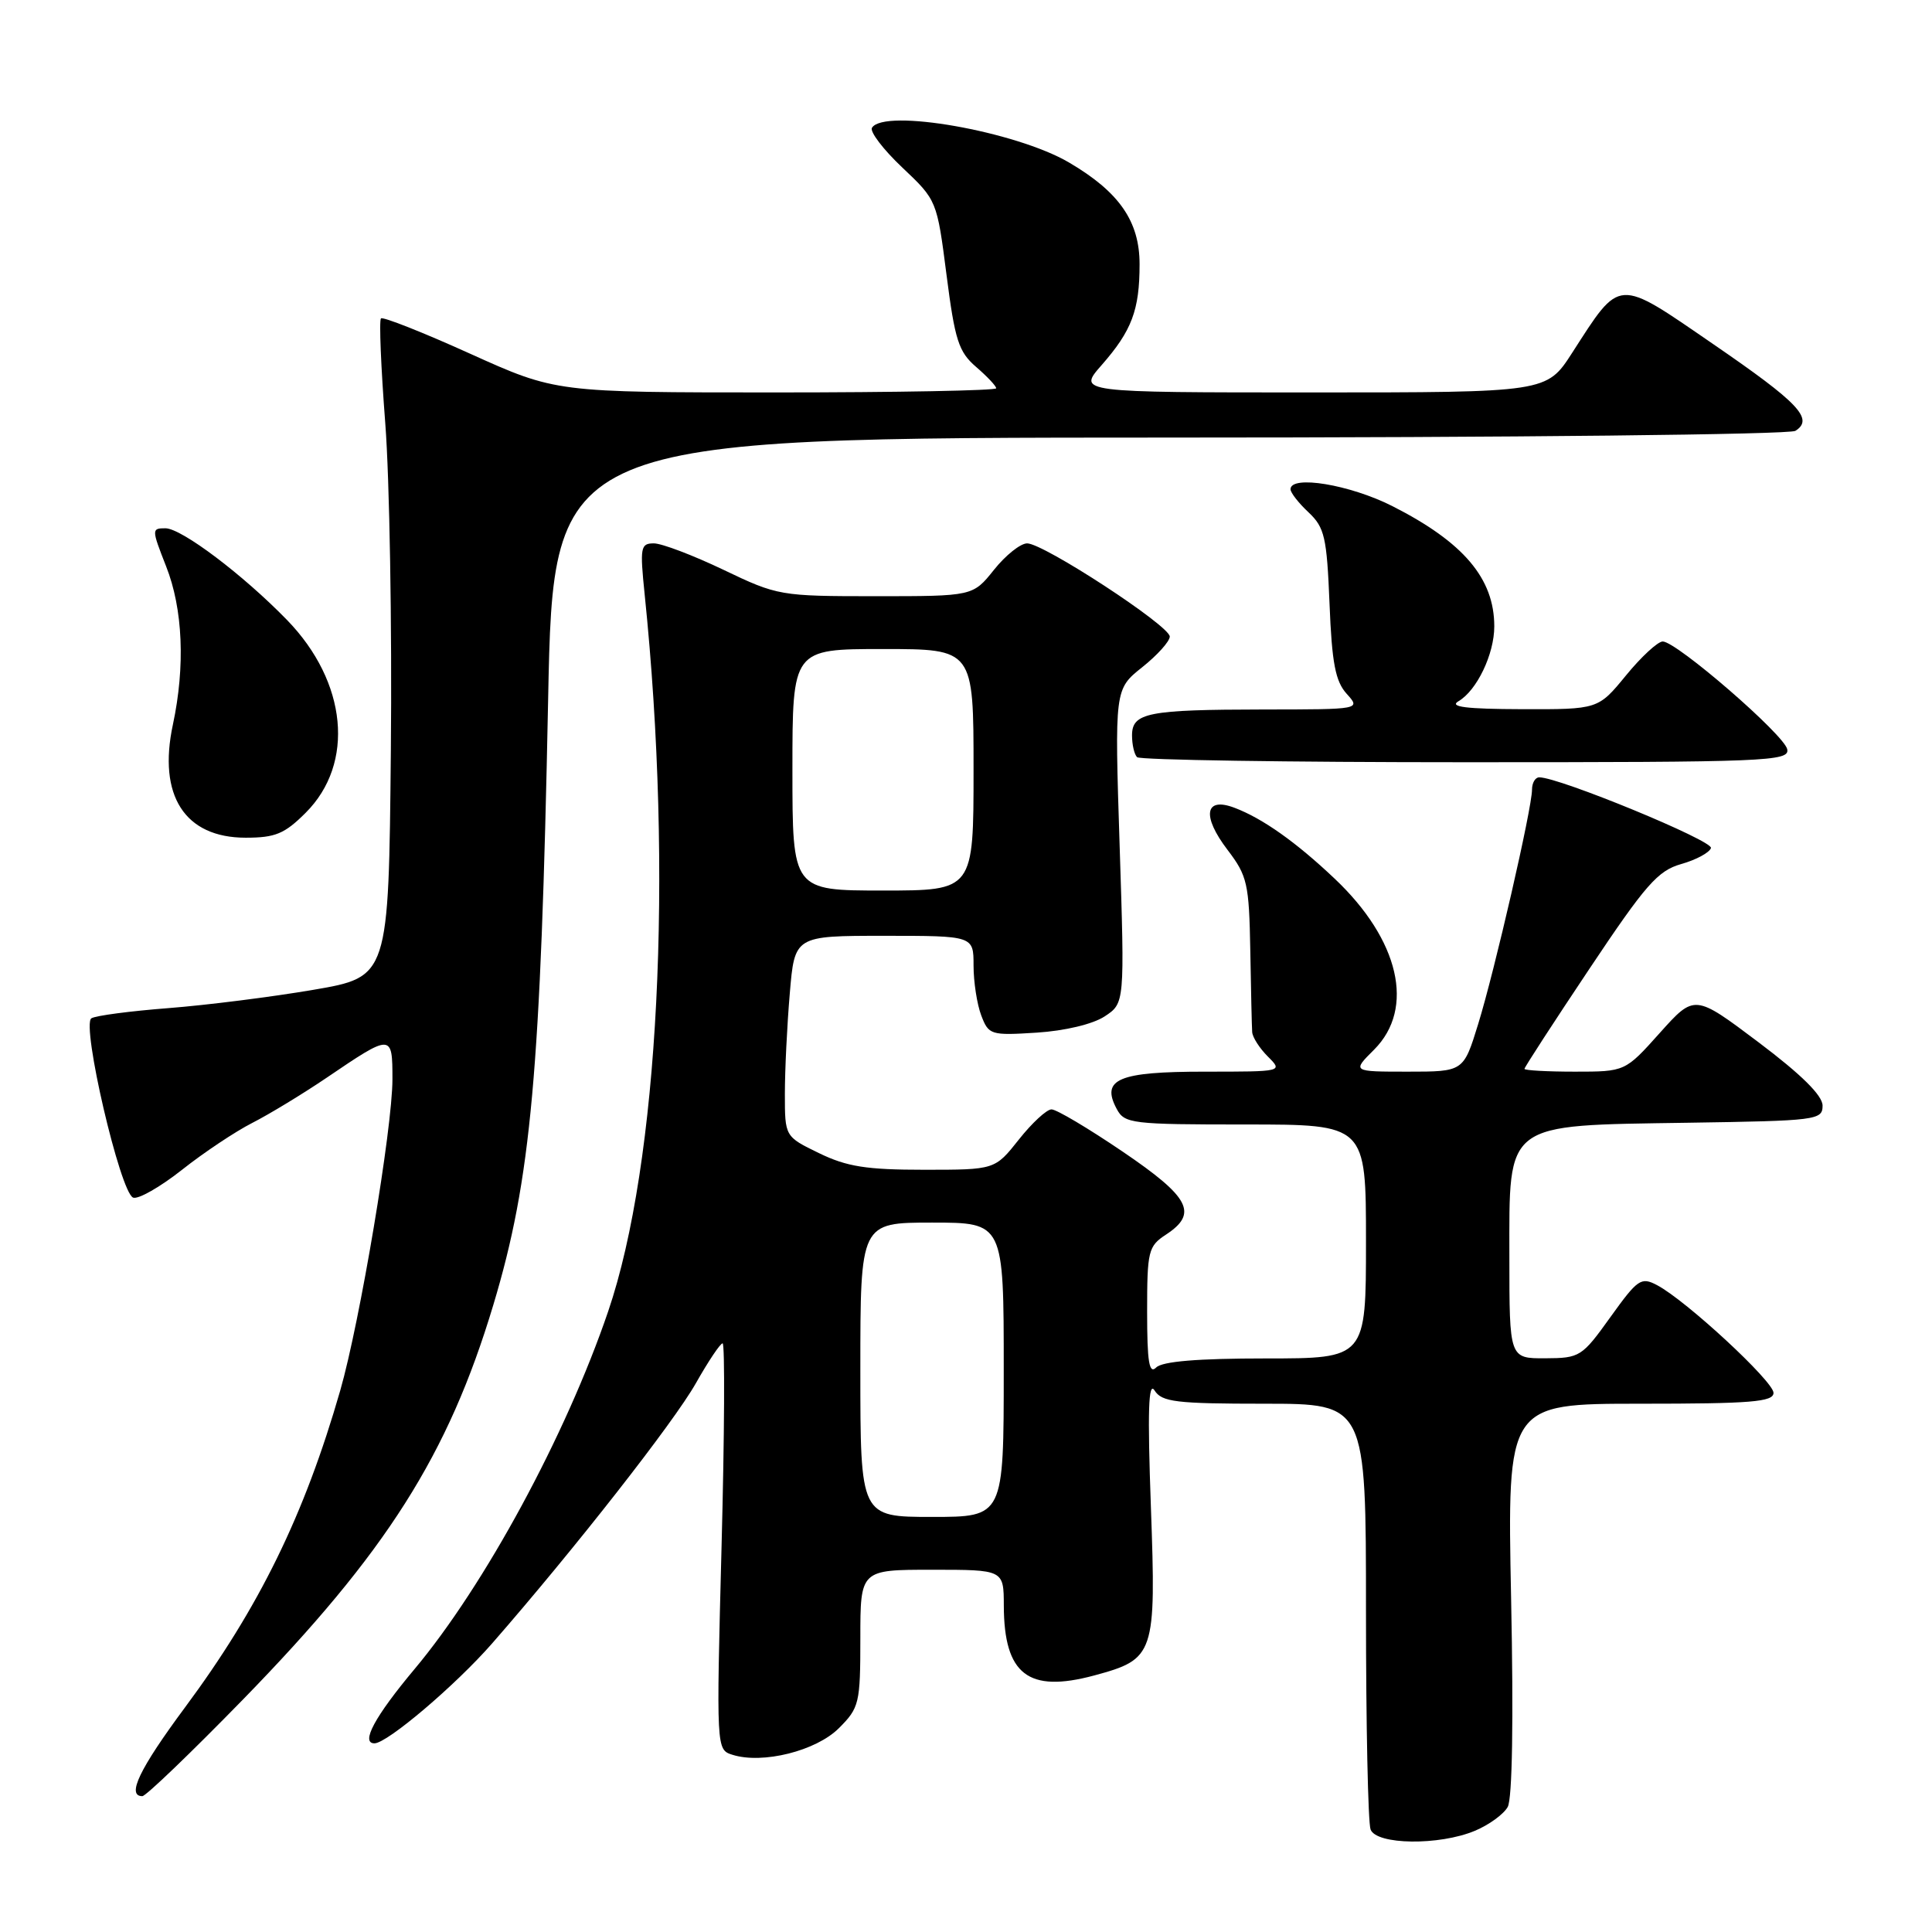 <?xml version="1.0" encoding="UTF-8" standalone="no"?>
<!DOCTYPE svg PUBLIC "-//W3C//DTD SVG 1.1//EN" "http://www.w3.org/Graphics/SVG/1.1/DTD/svg11.dtd" >
<svg xmlns="http://www.w3.org/2000/svg" xmlns:xlink="http://www.w3.org/1999/xlink" version="1.1" viewBox="0 0 256 256">
 <g >
 <path fill="currentColor"
d=" M 195.43 242.59 C 197.28 241.82 199.24 240.40 199.78 239.43 C 200.39 238.34 200.56 227.91 200.23 211.84 C 199.71 186.00 199.71 186.00 217.35 186.00 C 232.02 186.00 235.00 185.76 235.00 184.56 C 235.00 183.04 223.42 172.32 219.57 170.29 C 217.45 169.17 217.01 169.48 213.39 174.52 C 209.62 179.78 209.35 179.96 204.75 179.98 C 200.00 180.00 200.00 180.00 200.00 166.57 C 200.00 148.52 199.16 149.15 223.62 148.77 C 240.74 148.51 241.50 148.42 241.50 146.50 C 241.50 145.16 238.70 142.39 233.02 138.11 C 224.54 131.73 224.54 131.73 219.94 136.86 C 215.34 142.00 215.34 142.00 208.67 142.00 C 205.00 142.00 202.00 141.83 202.00 141.63 C 202.00 141.42 205.87 135.46 210.60 128.38 C 218.06 117.20 219.67 115.37 222.77 114.49 C 224.73 113.94 226.51 112.98 226.71 112.37 C 227.03 111.41 206.62 103.00 203.96 103.00 C 203.43 103.00 203.00 103.73 203.00 104.63 C 203.00 107.09 198.07 128.56 195.86 135.71 C 193.92 142.00 193.92 142.00 186.54 142.00 C 179.15 142.00 179.15 142.00 182.08 139.08 C 187.53 133.62 185.43 124.53 176.83 116.41 C 171.73 111.58 167.29 108.44 163.59 107.04 C 159.64 105.53 159.21 108.10 162.66 112.62 C 165.28 116.06 165.51 117.07 165.67 125.92 C 165.76 131.19 165.87 136.06 165.92 136.75 C 165.96 137.44 166.90 138.90 168.00 140.00 C 170.00 142.00 170.00 142.00 159.62 142.00 C 148.18 142.00 145.85 142.99 147.97 146.94 C 149.01 148.89 149.93 149.00 165.04 149.00 C 181.00 149.00 181.00 149.00 181.00 164.50 C 181.00 180.00 181.00 180.00 167.70 180.00 C 158.69 180.00 154.01 180.39 153.20 181.20 C 152.27 182.13 152.00 180.49 152.00 173.82 C 152.00 165.76 152.15 165.13 154.50 163.59 C 158.79 160.78 157.67 158.64 148.75 152.59 C 144.21 149.51 139.98 146.99 139.33 147.00 C 138.69 147.00 136.74 148.80 135.00 151.00 C 131.83 155.00 131.83 155.00 122.44 155.00 C 114.81 155.00 112.21 154.59 108.53 152.80 C 104.00 150.60 104.00 150.60 104.00 144.95 C 104.00 141.84 104.29 135.86 104.65 131.65 C 105.29 124.00 105.29 124.00 117.15 124.00 C 129.00 124.00 129.00 124.00 129.00 127.93 C 129.00 130.10 129.46 133.08 130.02 134.55 C 131.00 137.13 131.27 137.22 137.37 136.83 C 141.10 136.59 144.80 135.71 146.37 134.68 C 149.03 132.93 149.03 132.93 148.36 112.13 C 147.69 91.33 147.69 91.33 151.35 88.41 C 153.36 86.81 155.00 84.98 155.00 84.35 C 155.00 82.92 138.29 72.00 136.10 72.00 C 135.22 72.00 133.24 73.58 131.71 75.50 C 128.91 79.00 128.91 79.00 116.04 79.00 C 103.38 79.00 103.04 78.94 95.86 75.50 C 91.84 73.58 87.69 72.00 86.64 72.00 C 84.87 72.00 84.78 72.52 85.42 78.75 C 89.24 115.85 87.29 154.10 80.58 173.78 C 74.98 190.21 64.23 210.06 54.93 221.16 C 49.67 227.44 47.75 231.00 49.62 231.00 C 51.30 231.00 60.36 223.31 65.21 217.76 C 76.10 205.29 89.29 188.45 92.21 183.28 C 93.85 180.38 95.44 178.00 95.75 178.00 C 96.06 178.00 96.00 190.11 95.61 204.92 C 94.91 231.84 94.91 231.84 97.06 232.52 C 101.05 233.78 108.14 232.01 111.16 228.99 C 113.86 226.29 114.00 225.71 114.00 217.08 C 114.00 208.00 114.00 208.00 123.50 208.00 C 133.00 208.00 133.00 208.00 133.01 212.75 C 133.04 221.88 136.24 224.36 144.98 222.01 C 153.01 219.84 153.20 219.27 152.50 199.69 C 152.04 186.93 152.17 182.95 152.99 184.25 C 153.96 185.77 155.83 186.00 167.55 186.00 C 181.00 186.00 181.00 186.00 181.00 213.42 C 181.00 228.50 181.27 241.55 181.61 242.42 C 182.39 244.46 190.70 244.57 195.43 242.59 Z  M 32.18 225.21 C 51.21 205.69 59.39 192.81 65.37 172.90 C 70.38 156.24 71.65 142.15 72.63 92.70 C 73.32 58.00 73.32 58.00 154.91 57.98 C 200.40 57.98 237.12 57.58 237.90 57.09 C 240.38 55.51 238.37 53.39 226.97 45.57 C 214.14 36.76 214.79 36.72 208.32 46.75 C 204.94 52.00 204.94 52.00 173.87 52.00 C 142.79 52.00 142.79 52.00 145.96 48.39 C 149.97 43.82 151.00 41.09 151.00 35.01 C 151.00 29.32 148.30 25.43 141.63 21.52 C 134.59 17.40 117.15 14.33 115.54 16.93 C 115.23 17.44 117.03 19.81 119.56 22.20 C 124.14 26.53 124.15 26.56 125.42 36.43 C 126.53 45.09 127.02 46.62 129.34 48.62 C 130.80 49.88 132.00 51.15 132.00 51.45 C 132.00 51.75 118.87 52.00 102.83 52.00 C 73.66 52.00 73.66 52.00 62.30 46.87 C 56.05 44.04 50.73 41.94 50.48 42.19 C 50.22 42.44 50.48 48.69 51.05 56.08 C 51.62 63.46 51.95 82.99 51.79 99.47 C 51.50 129.45 51.50 129.45 41.50 131.16 C 36.00 132.10 27.37 133.19 22.33 133.58 C 17.29 133.97 12.69 134.57 12.11 134.93 C 10.75 135.77 15.93 158.04 17.64 158.69 C 18.31 158.95 21.22 157.29 24.11 155.01 C 27.00 152.72 31.19 149.93 33.43 148.79 C 35.67 147.65 40.08 144.97 43.23 142.84 C 51.94 136.93 52.00 136.93 52.00 143.01 C 52.00 149.50 47.69 175.18 45.08 184.26 C 40.33 200.76 34.33 213.02 24.50 226.26 C 18.48 234.38 16.74 238.00 18.86 238.00 C 19.33 238.00 25.32 232.24 32.18 225.21 Z  M 40.51 107.69 C 47.05 101.15 46.01 90.37 38.04 82.16 C 32.22 76.17 24.05 70.00 21.92 70.00 C 20.08 70.00 20.08 70.12 22.01 75.04 C 24.24 80.67 24.56 88.29 22.91 96.01 C 20.89 105.42 24.48 111.00 32.55 111.00 C 36.48 111.00 37.71 110.49 40.51 107.69 Z  M 236.82 99.29 C 236.45 97.38 222.16 85.01 220.32 85.00 C 219.67 85.00 217.47 87.03 215.45 89.50 C 211.76 94.00 211.76 94.00 201.63 93.97 C 194.26 93.95 191.98 93.66 193.25 92.92 C 195.69 91.50 198.00 86.68 198.00 83.00 C 198.00 76.65 193.93 71.85 184.49 67.06 C 178.86 64.21 171.00 62.91 171.00 64.83 C 171.00 65.28 172.07 66.66 173.39 67.89 C 175.52 69.90 175.81 71.17 176.17 80.00 C 176.48 87.86 176.95 90.28 178.44 91.93 C 180.31 94.00 180.31 94.00 167.40 94.01 C 152.07 94.03 150.00 94.44 150.00 97.45 C 150.00 98.67 150.30 99.97 150.67 100.33 C 151.03 100.70 170.64 101.00 194.24 101.00 C 234.19 101.00 237.12 100.88 236.82 99.29 Z  M 114.00 181.50 C 114.00 162.00 114.00 162.00 123.50 162.00 C 133.00 162.00 133.00 162.00 133.00 181.50 C 133.00 201.00 133.00 201.00 123.50 201.00 C 114.00 201.00 114.00 201.00 114.00 181.50 Z  M 105.00 102.00 C 105.00 86.00 105.00 86.00 117.00 86.00 C 129.00 86.00 129.00 86.00 129.00 102.00 C 129.00 118.00 129.00 118.00 117.00 118.00 C 105.00 118.00 105.00 118.00 105.00 102.00 Z "/>
</g>
</svg>